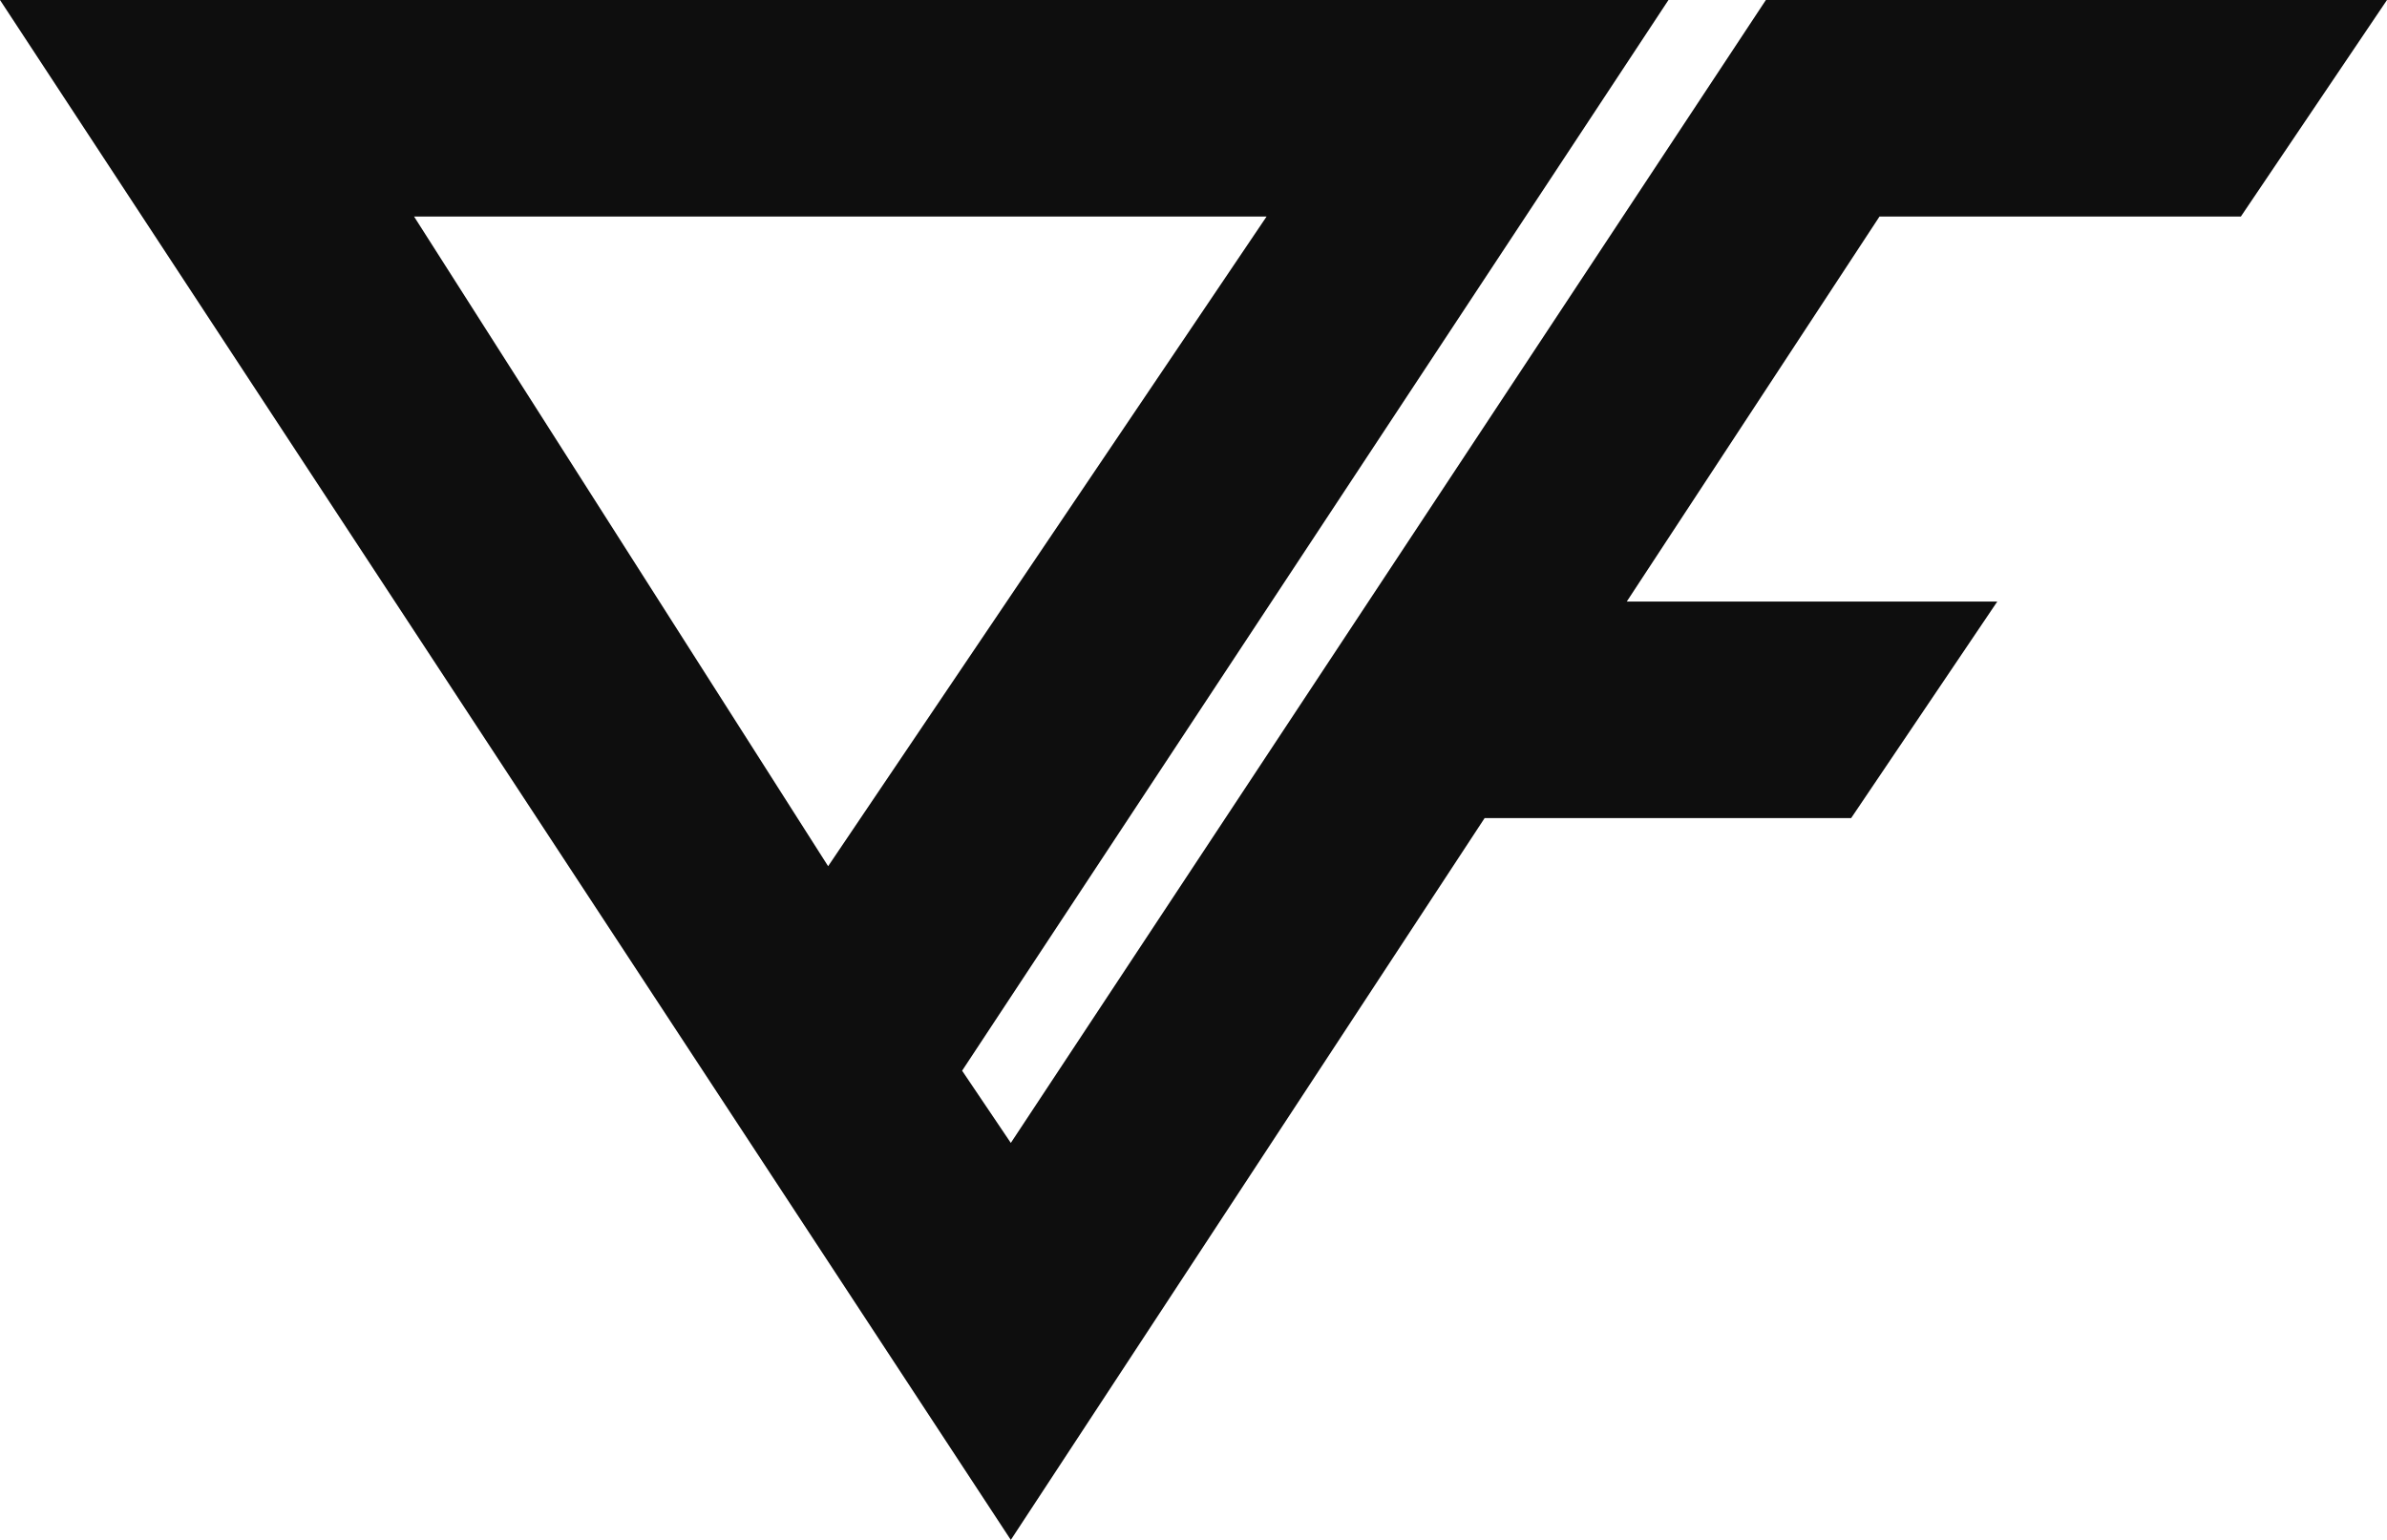 <svg width="62" height="40" viewBox="0 0 62 40" fill="none" xmlns="http://www.w3.org/2000/svg">
<path fill-rule="evenodd" clip-rule="evenodd" d="M0 0L26.255 40L38.562 21.25H48.082L51.878 15.625H42.254L48.818 5.625H58.204L62 0H45.867L26.255 29.688L24.99 27.812L43.337 0H0ZM10.755 5.625L21.51 22.5L32.898 5.625H10.755Z" fill="#0E0E0E"/>
</svg>
